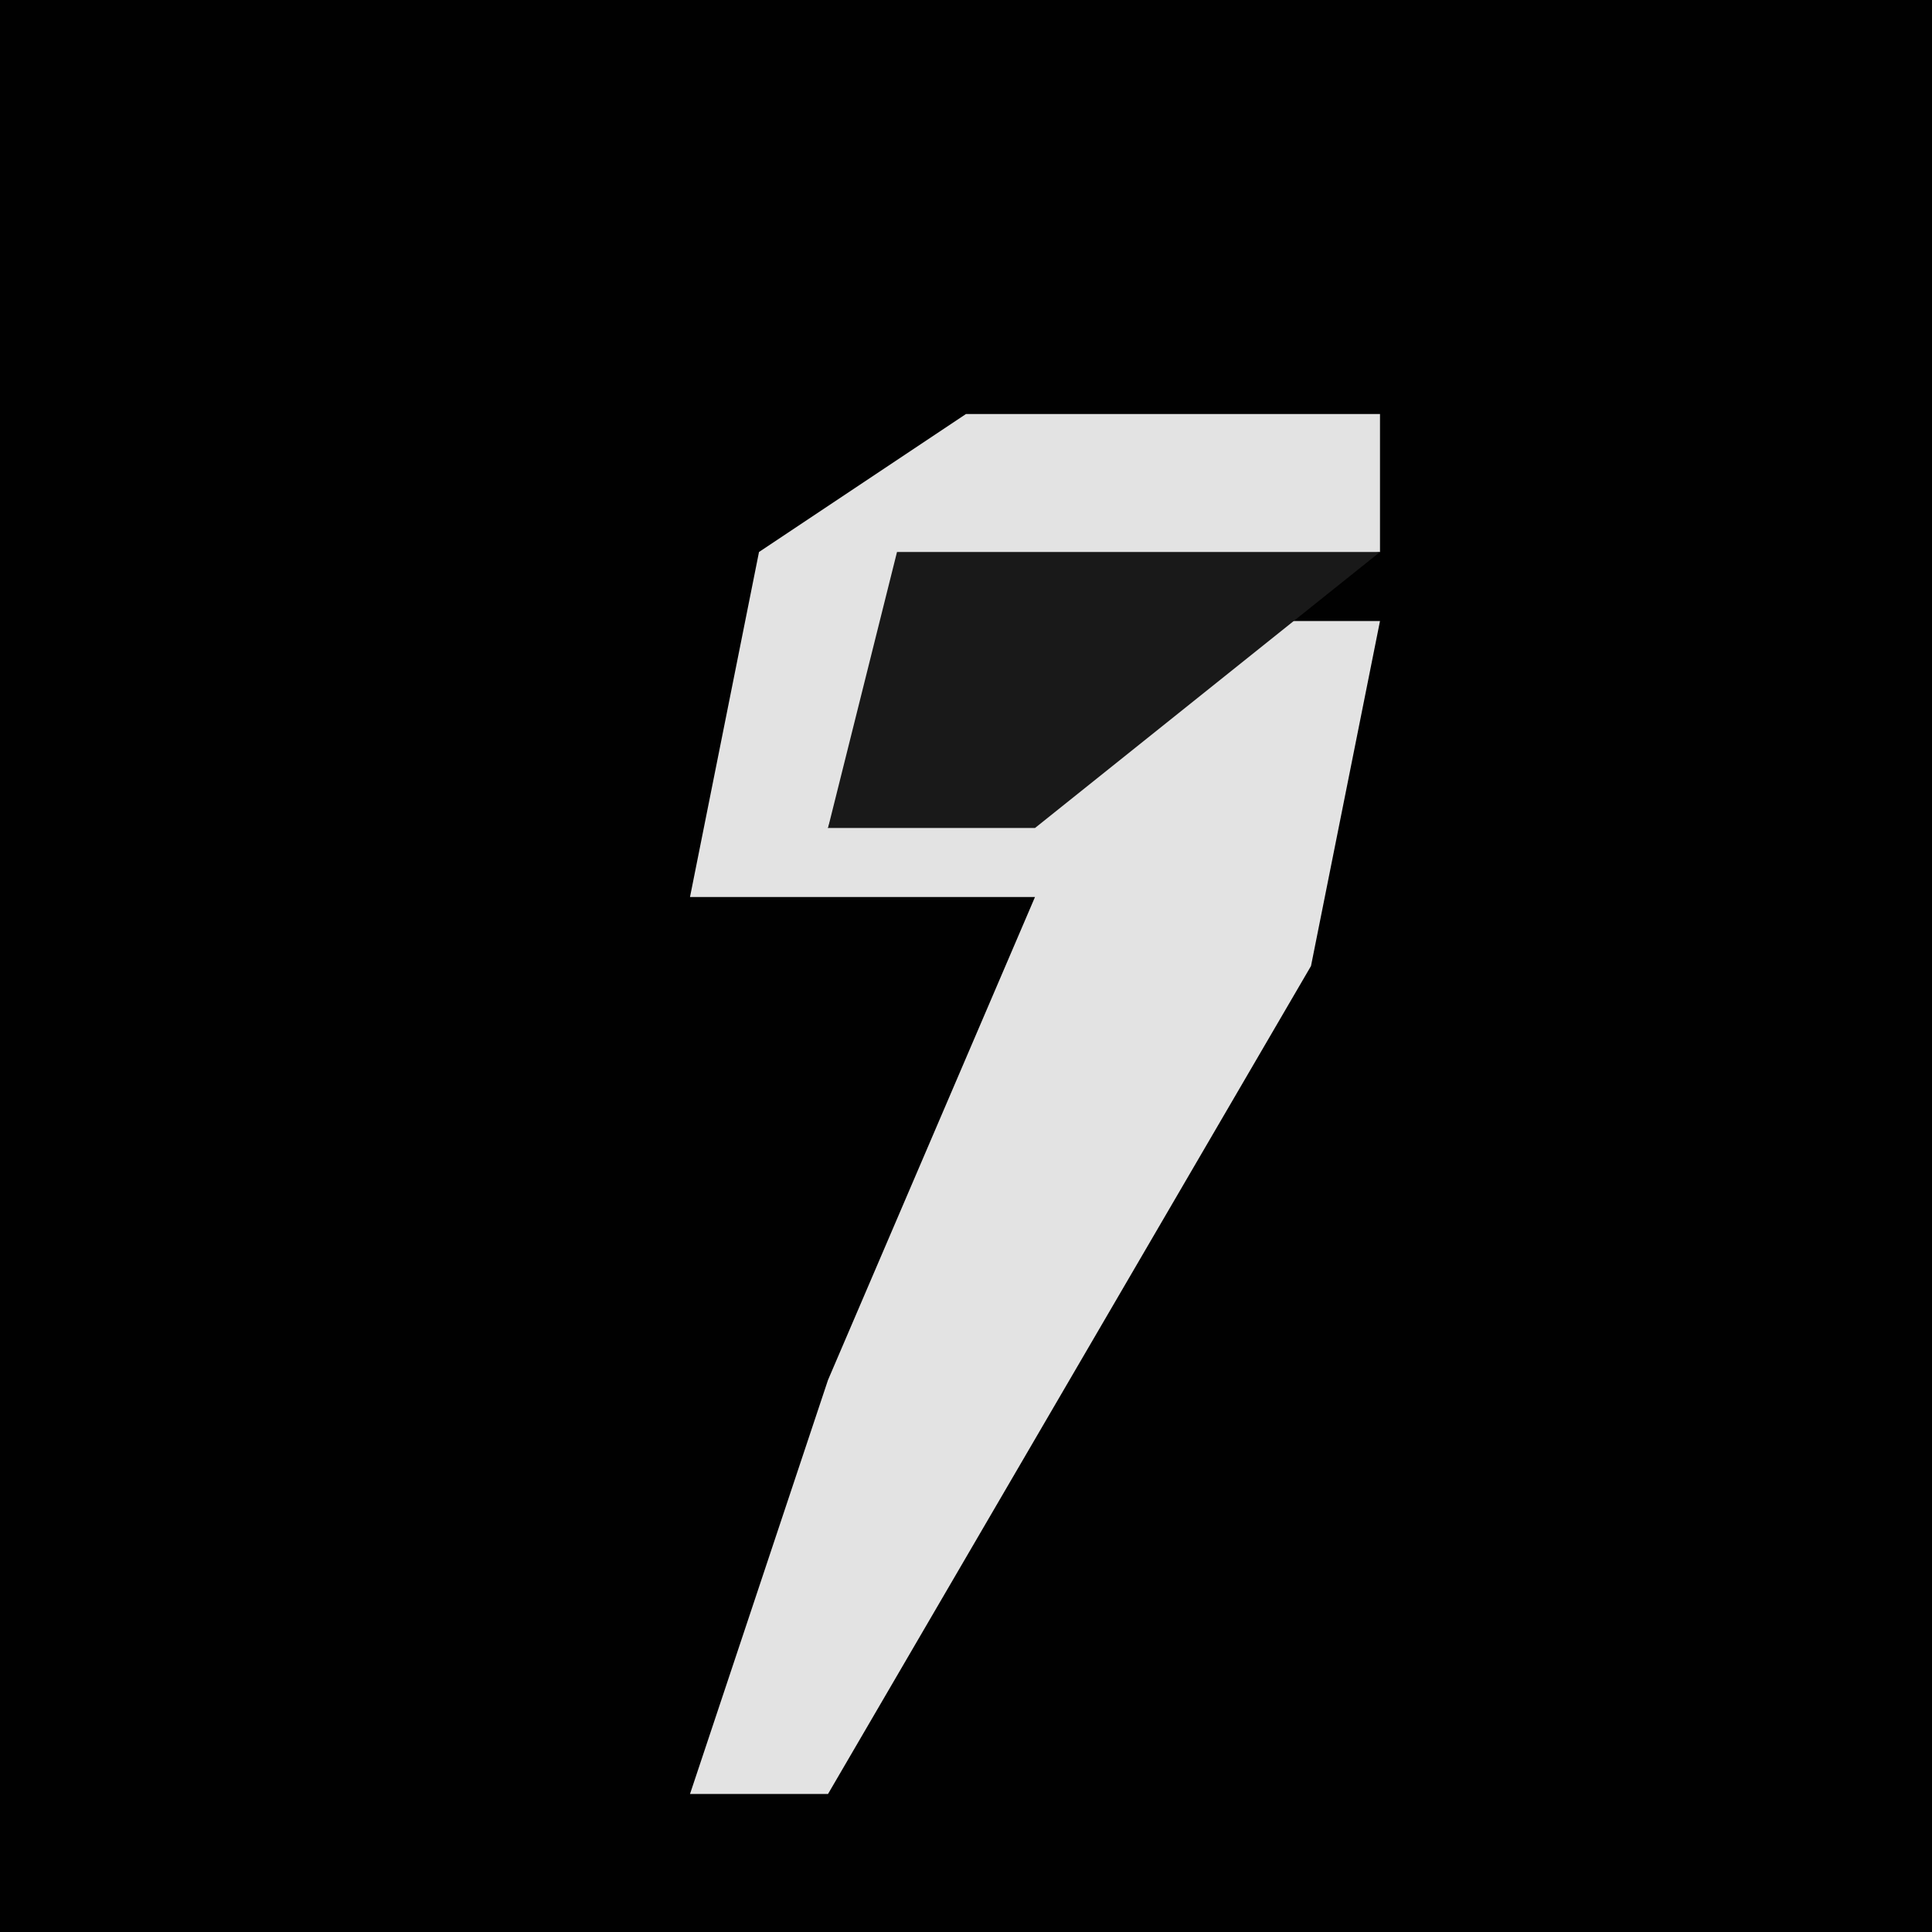 <?xml version="1.0" encoding="UTF-8"?>
<svg version="1.1" xmlns="http://www.w3.org/2000/svg" width="28" height="28">
<path d="M0,0 L28,0 L28,28 L0,28 Z " fill="#010101" transform="translate(0,0)"/>
<path d="M0,0 L6,0 L6,2 L-1,3 L-2,6 L4,3 L6,3 L5,8 L-2,20 L-4,20 L-2,14 L1,7 L-4,7 L-3,2 Z " fill="#E3E3E3" transform="translate(14,6)"/>
<path d="M0,0 L7,0 L2,4 L-1,4 Z " fill="#191919" transform="translate(13,8)"/>
</svg>
